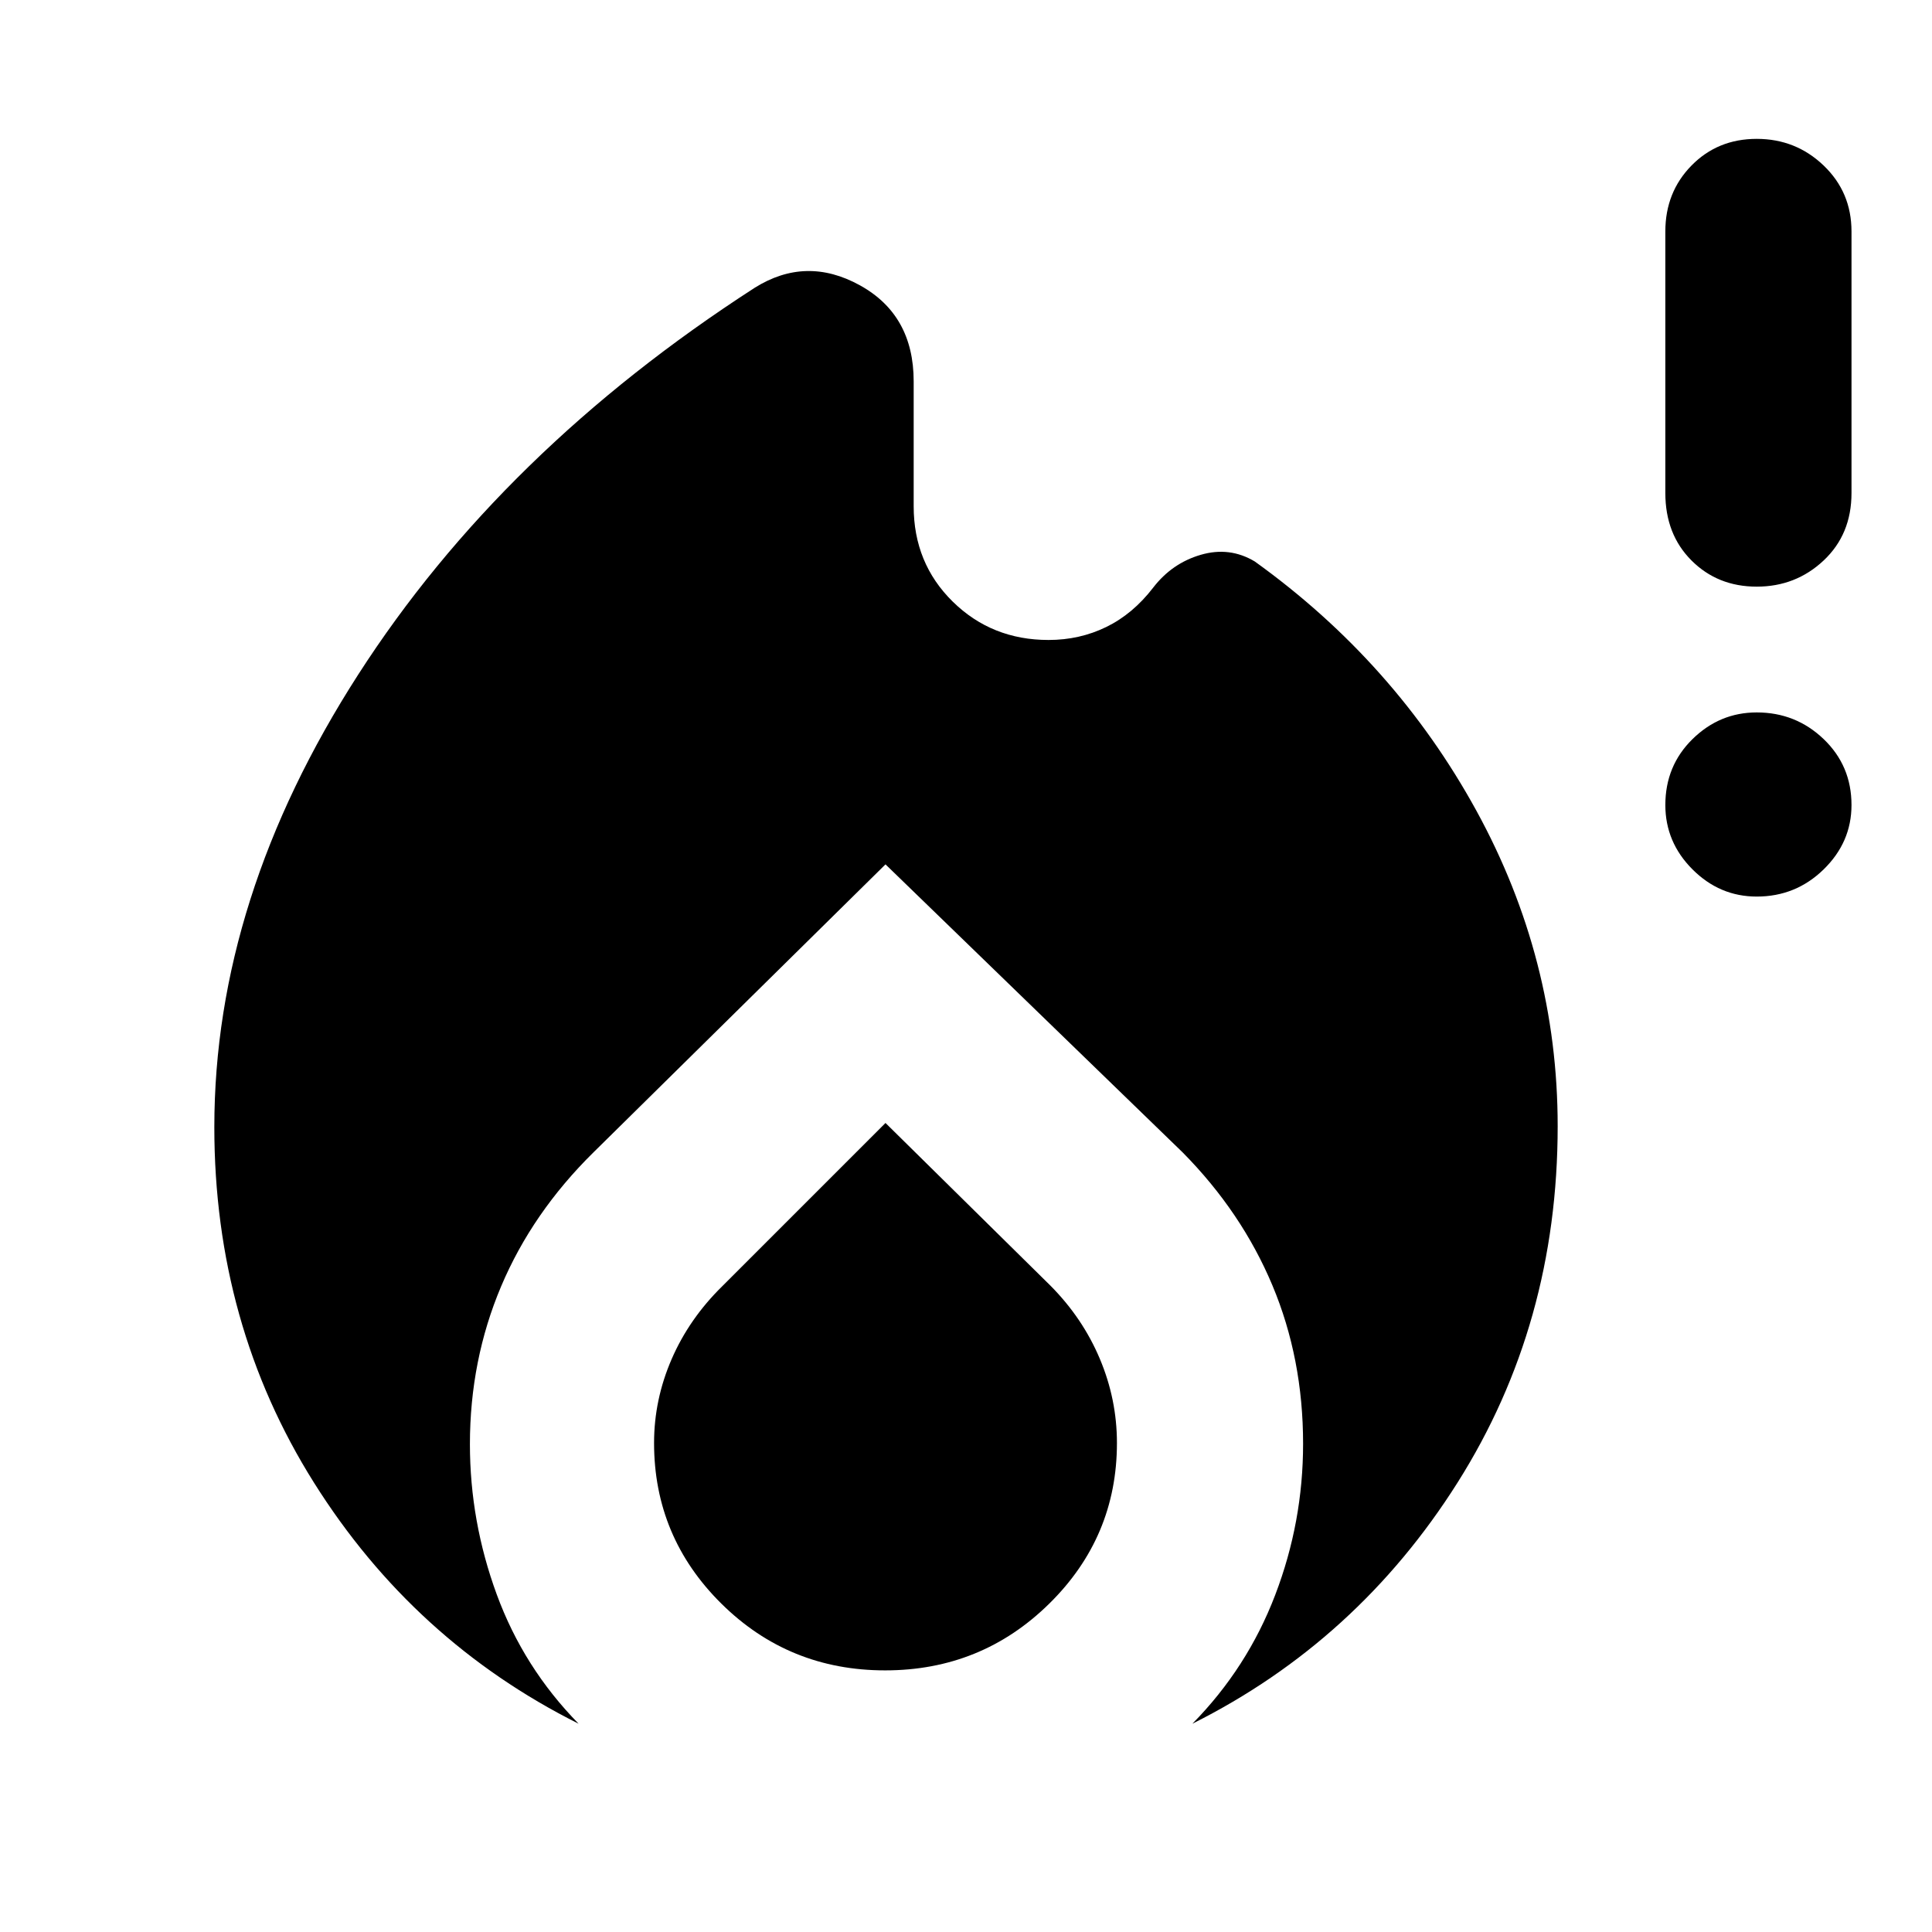 <svg xmlns="http://www.w3.org/2000/svg" height="48" viewBox="0 -960 960 960" width="48"><path d="M106.5-400q0-113.65 71.5-224.82Q249.5-736 375-817q25.5-16 52.25-1.25T454-770.5v62.05q0 28.31 19.4 47.38Q492.8-642 521-642q15.5 0 28.73-6.47Q562.95-654.93 573-668q9.38-12.17 23.69-16.33Q611-688.5 623.5-681q69.63 50.03 110.07 123.76Q774-483.5 774-400.43q0 98.35-49.75 177.12Q674.5-144.55 592.5-103.5q27.31-27.76 41.15-63.99 13.85-36.22 13.85-75.1 0-42.36-15.25-78.72t-44.55-66.02L440-530.5l-145 143q-30.5 30-46 66.7-15.5 36.69-15.5 78.42 0 38.38 13.35 74.7 13.34 36.33 40.65 64.18-82-41.04-131.5-119.8-49.5-78.76-49.5-176.7Zm333.5-2 82 80.87q16 16.13 24.5 36.31Q555-264.64 555-243q0 46.77-33.68 79.89Q487.65-130 439.82-130q-47.82 0-81.32-33.11Q325-196.23 325-243q0-21.5 8.72-41.63Q342.44-304.77 359-321l81-81Zm432.91-112.5q-18.41 0-31.91-13.5t-13.5-32q0-19.5 13.5-32.75T872.91-606q19.41 0 33.25 13.25T920-560q0 18.5-13.84 32t-33.25 13.5Zm0-154q-19.41 0-32.41-13-13-13-13-33.5v-130q0-19.5 13-32.75T872.91-891q19.41 0 33.25 13.25T920-845v130q0 20.5-13.84 33.5t-33.25 13Z"/></svg>